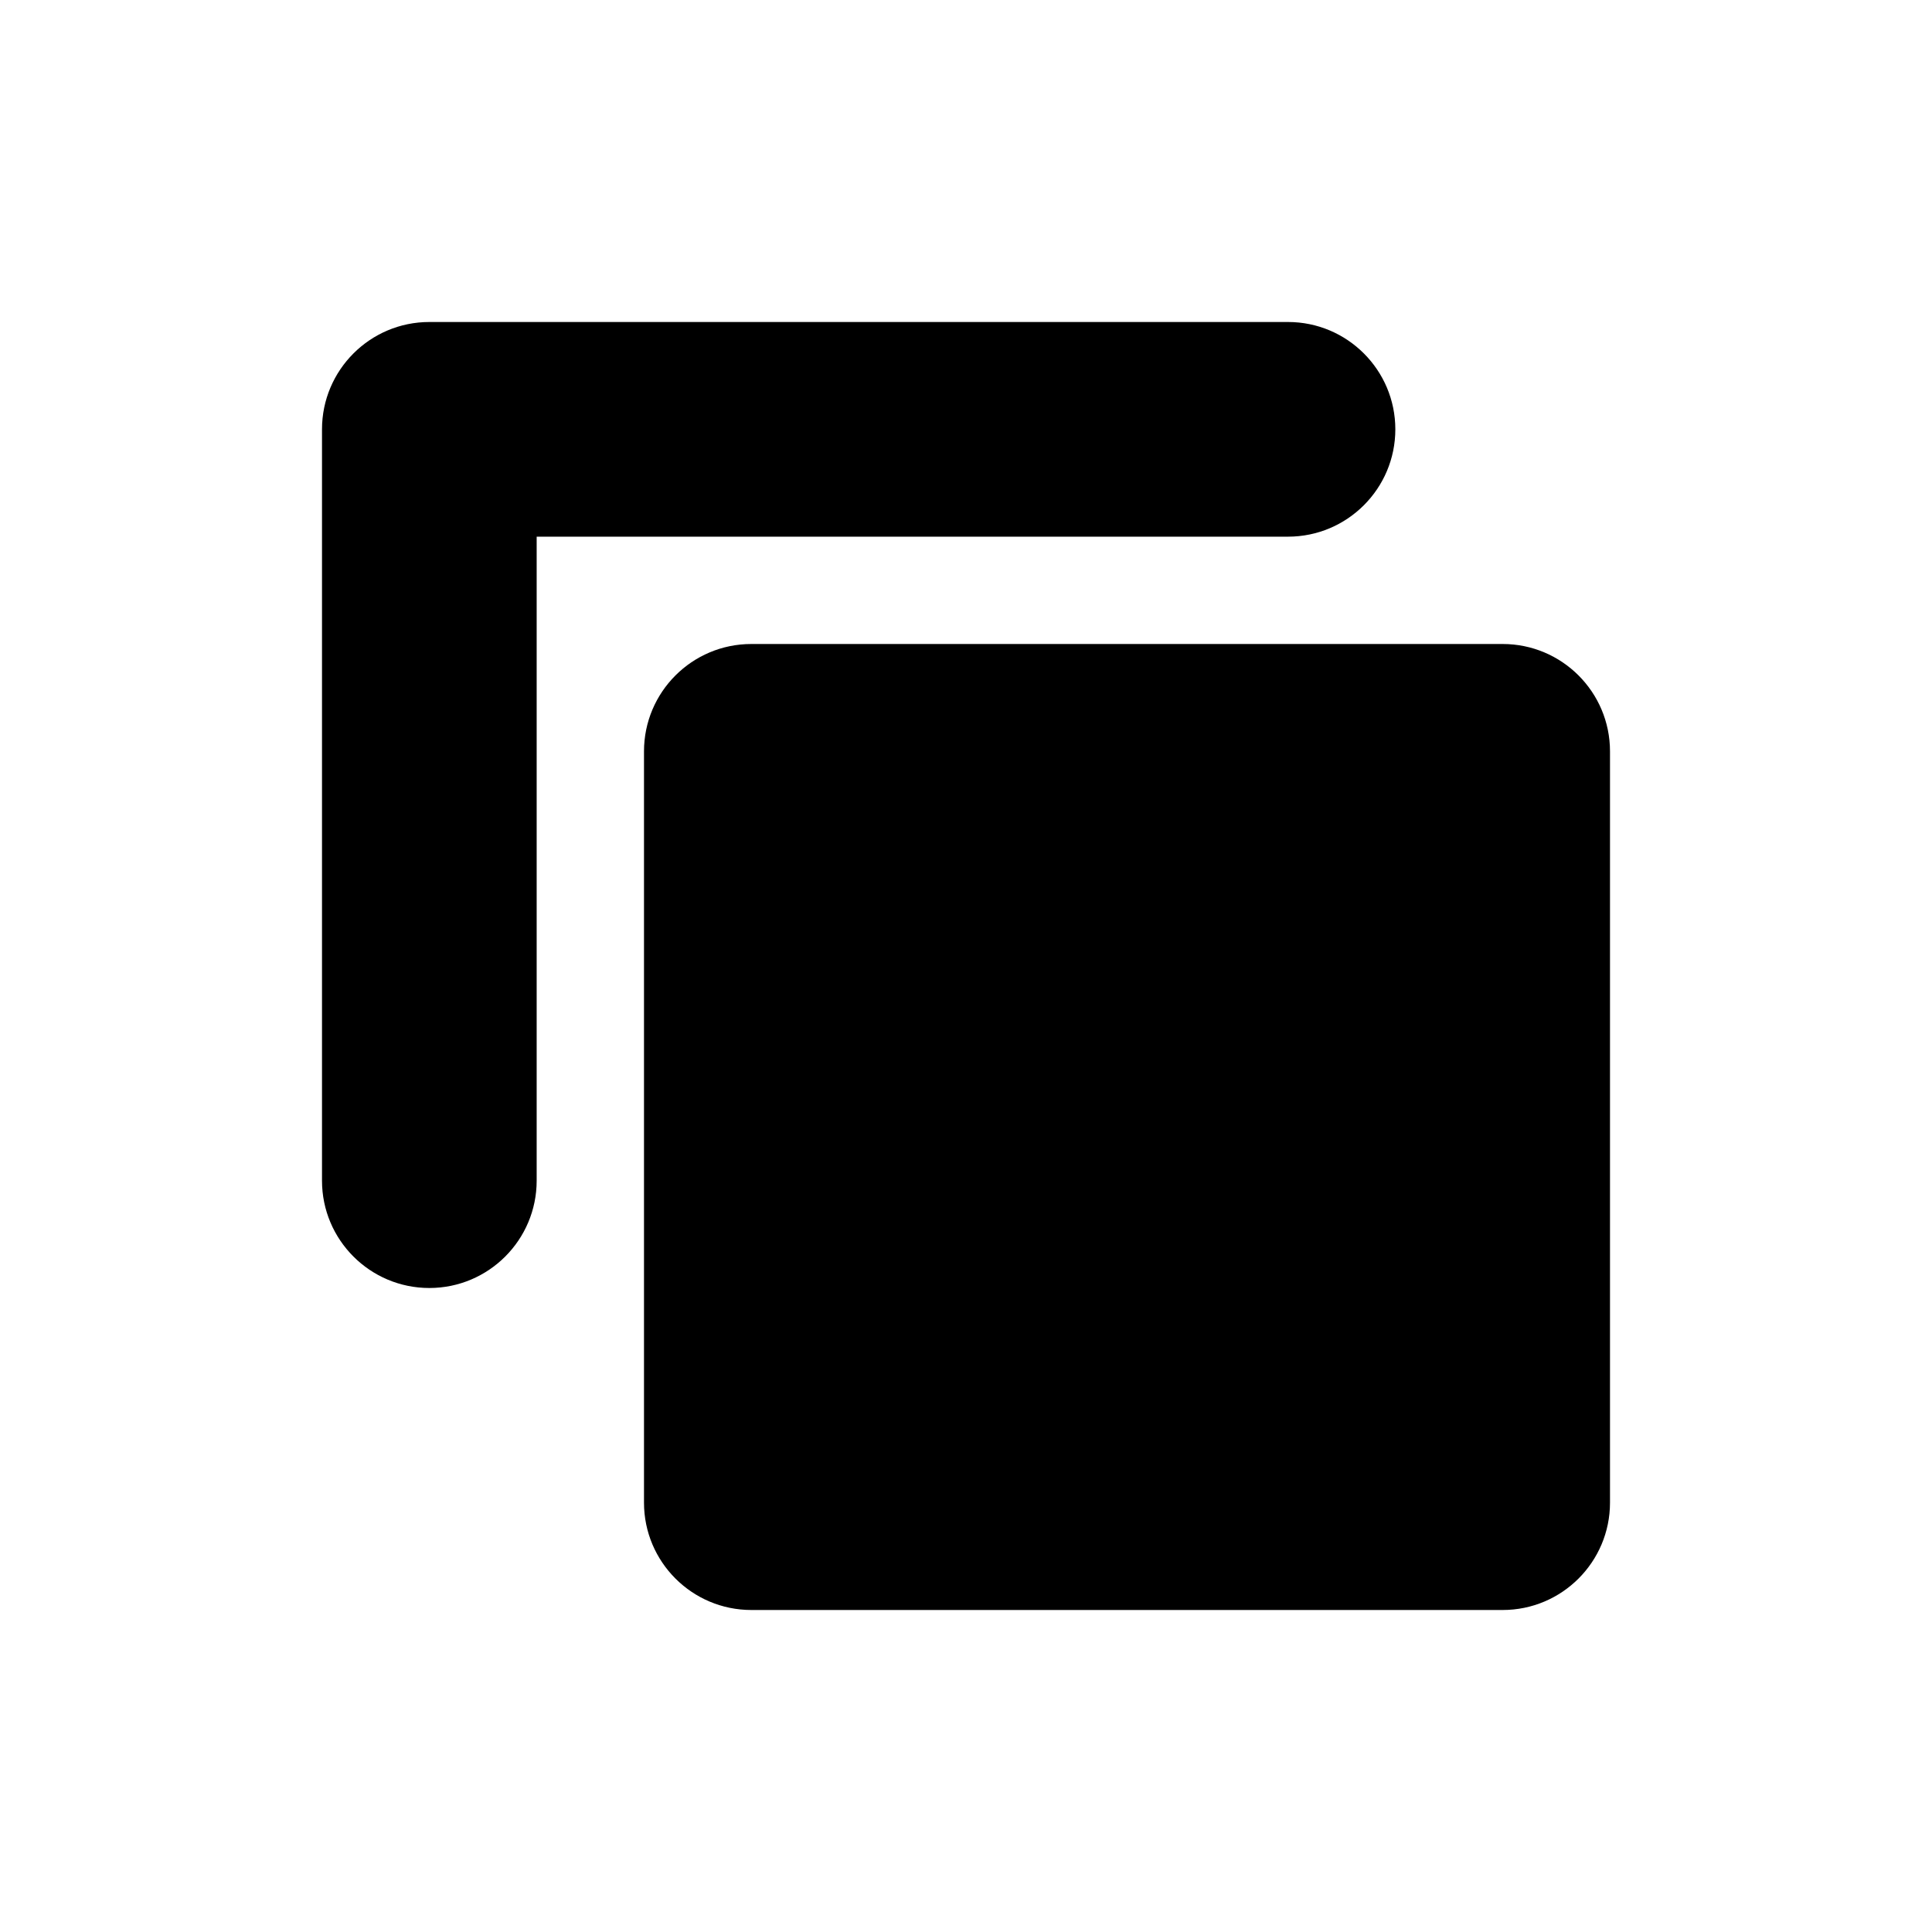 <?xml version="1.0" encoding="UTF-8" standalone="yes"?>
<svg viewBox="0 0 18 18" xmlns="http://www.w3.org/2000/svg">
  <path fill-rule="evenodd" clip-rule="evenodd" d="M3 4C3 3.448 3.448 3 4 3H12C12.552 3 13 3.448 13 4C13 4.552 12.552 5 12 5H5V11C5 11.552 4.552 12 4 12C3.448 12 3 11.552 3 11V4ZM6 7C6 6.448 6.448 6 7 6H14C14.552 6 15 6.448 15 7V14C15 14.552 14.552 15 14 15H7C6.448 15 6 14.552 6 14V7Z"/>
</svg>